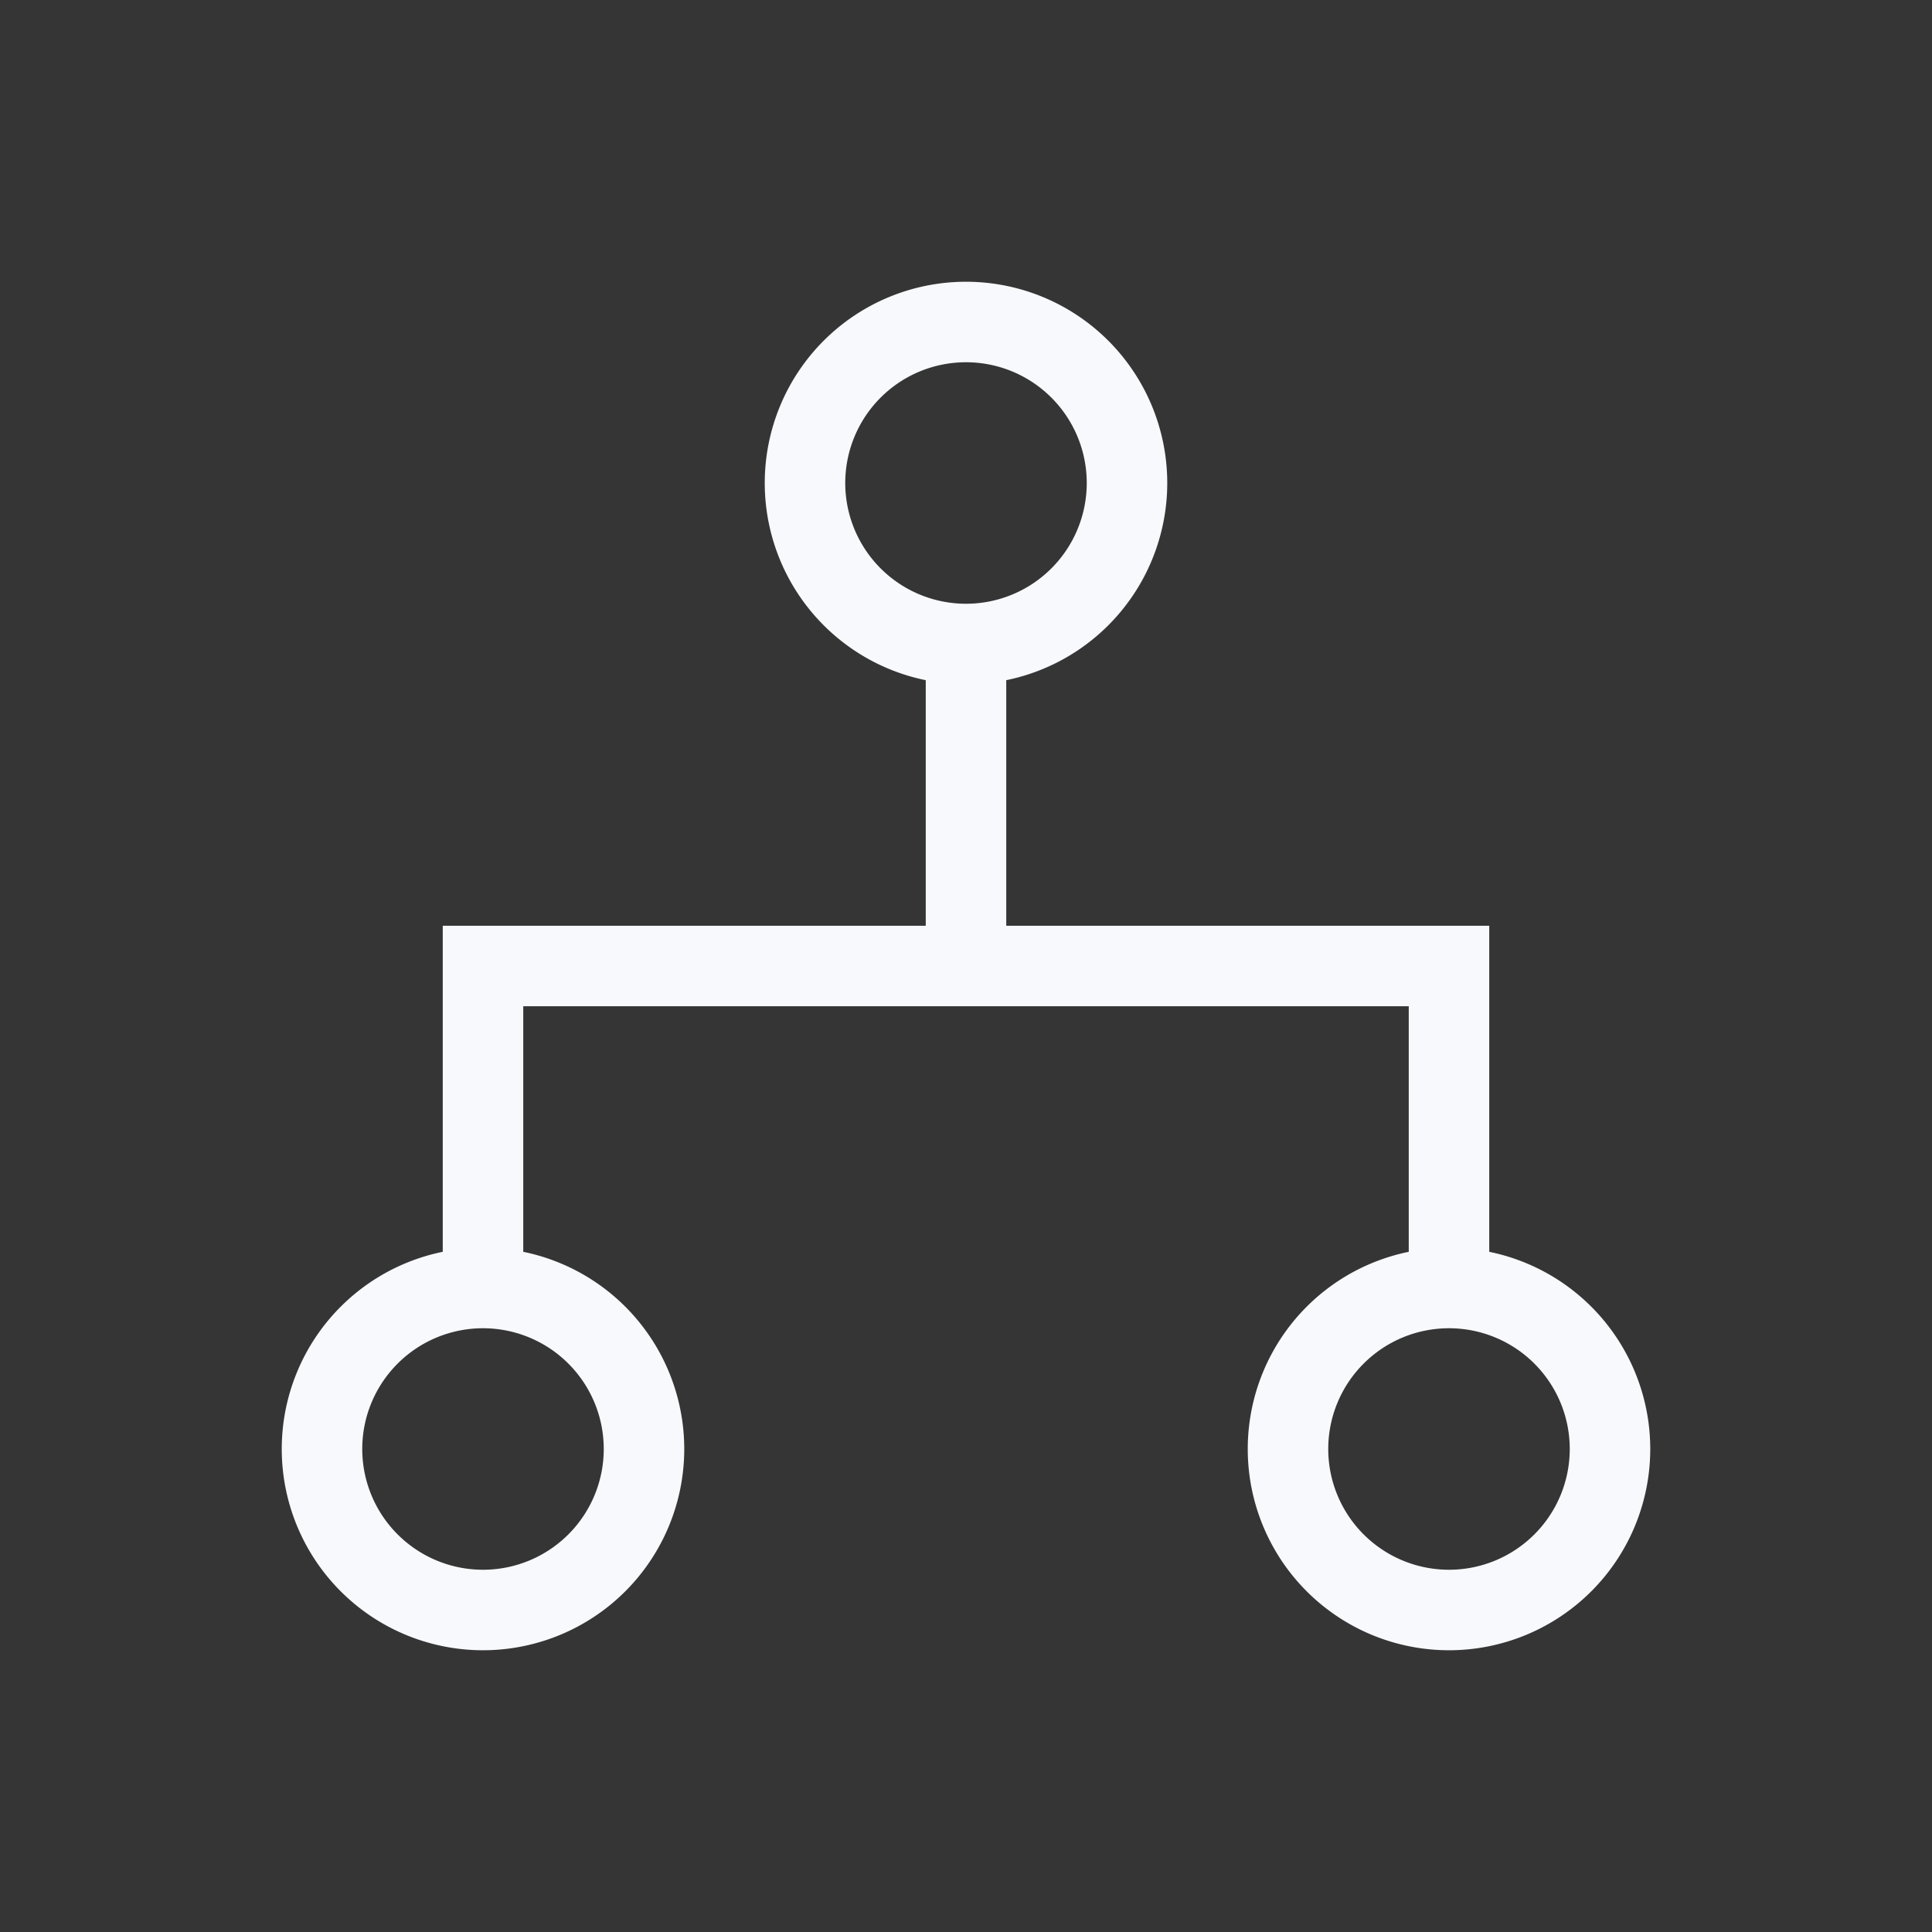 <svg xmlns="http://www.w3.org/2000/svg" width="24" height="24" fill="none"><rect width="100%" height="100%" fill="#333333" stroke="none"/><path fill="#fff" fill-opacity=".01" d="M24 0v24H0V0z"/><path stroke="#F7F9FC" d="M12 8a2 2 0 1 0 0-4 2 2 0 0 0 0 4Zm0 0v4m-6 4a2 2 0 1 0 0 4 2 2 0 0 0 0-4Zm0 0v-4h12v4m0 0a2 2 0 1 0 0 4 2 2 0 0 0 0-4Z"/></svg>